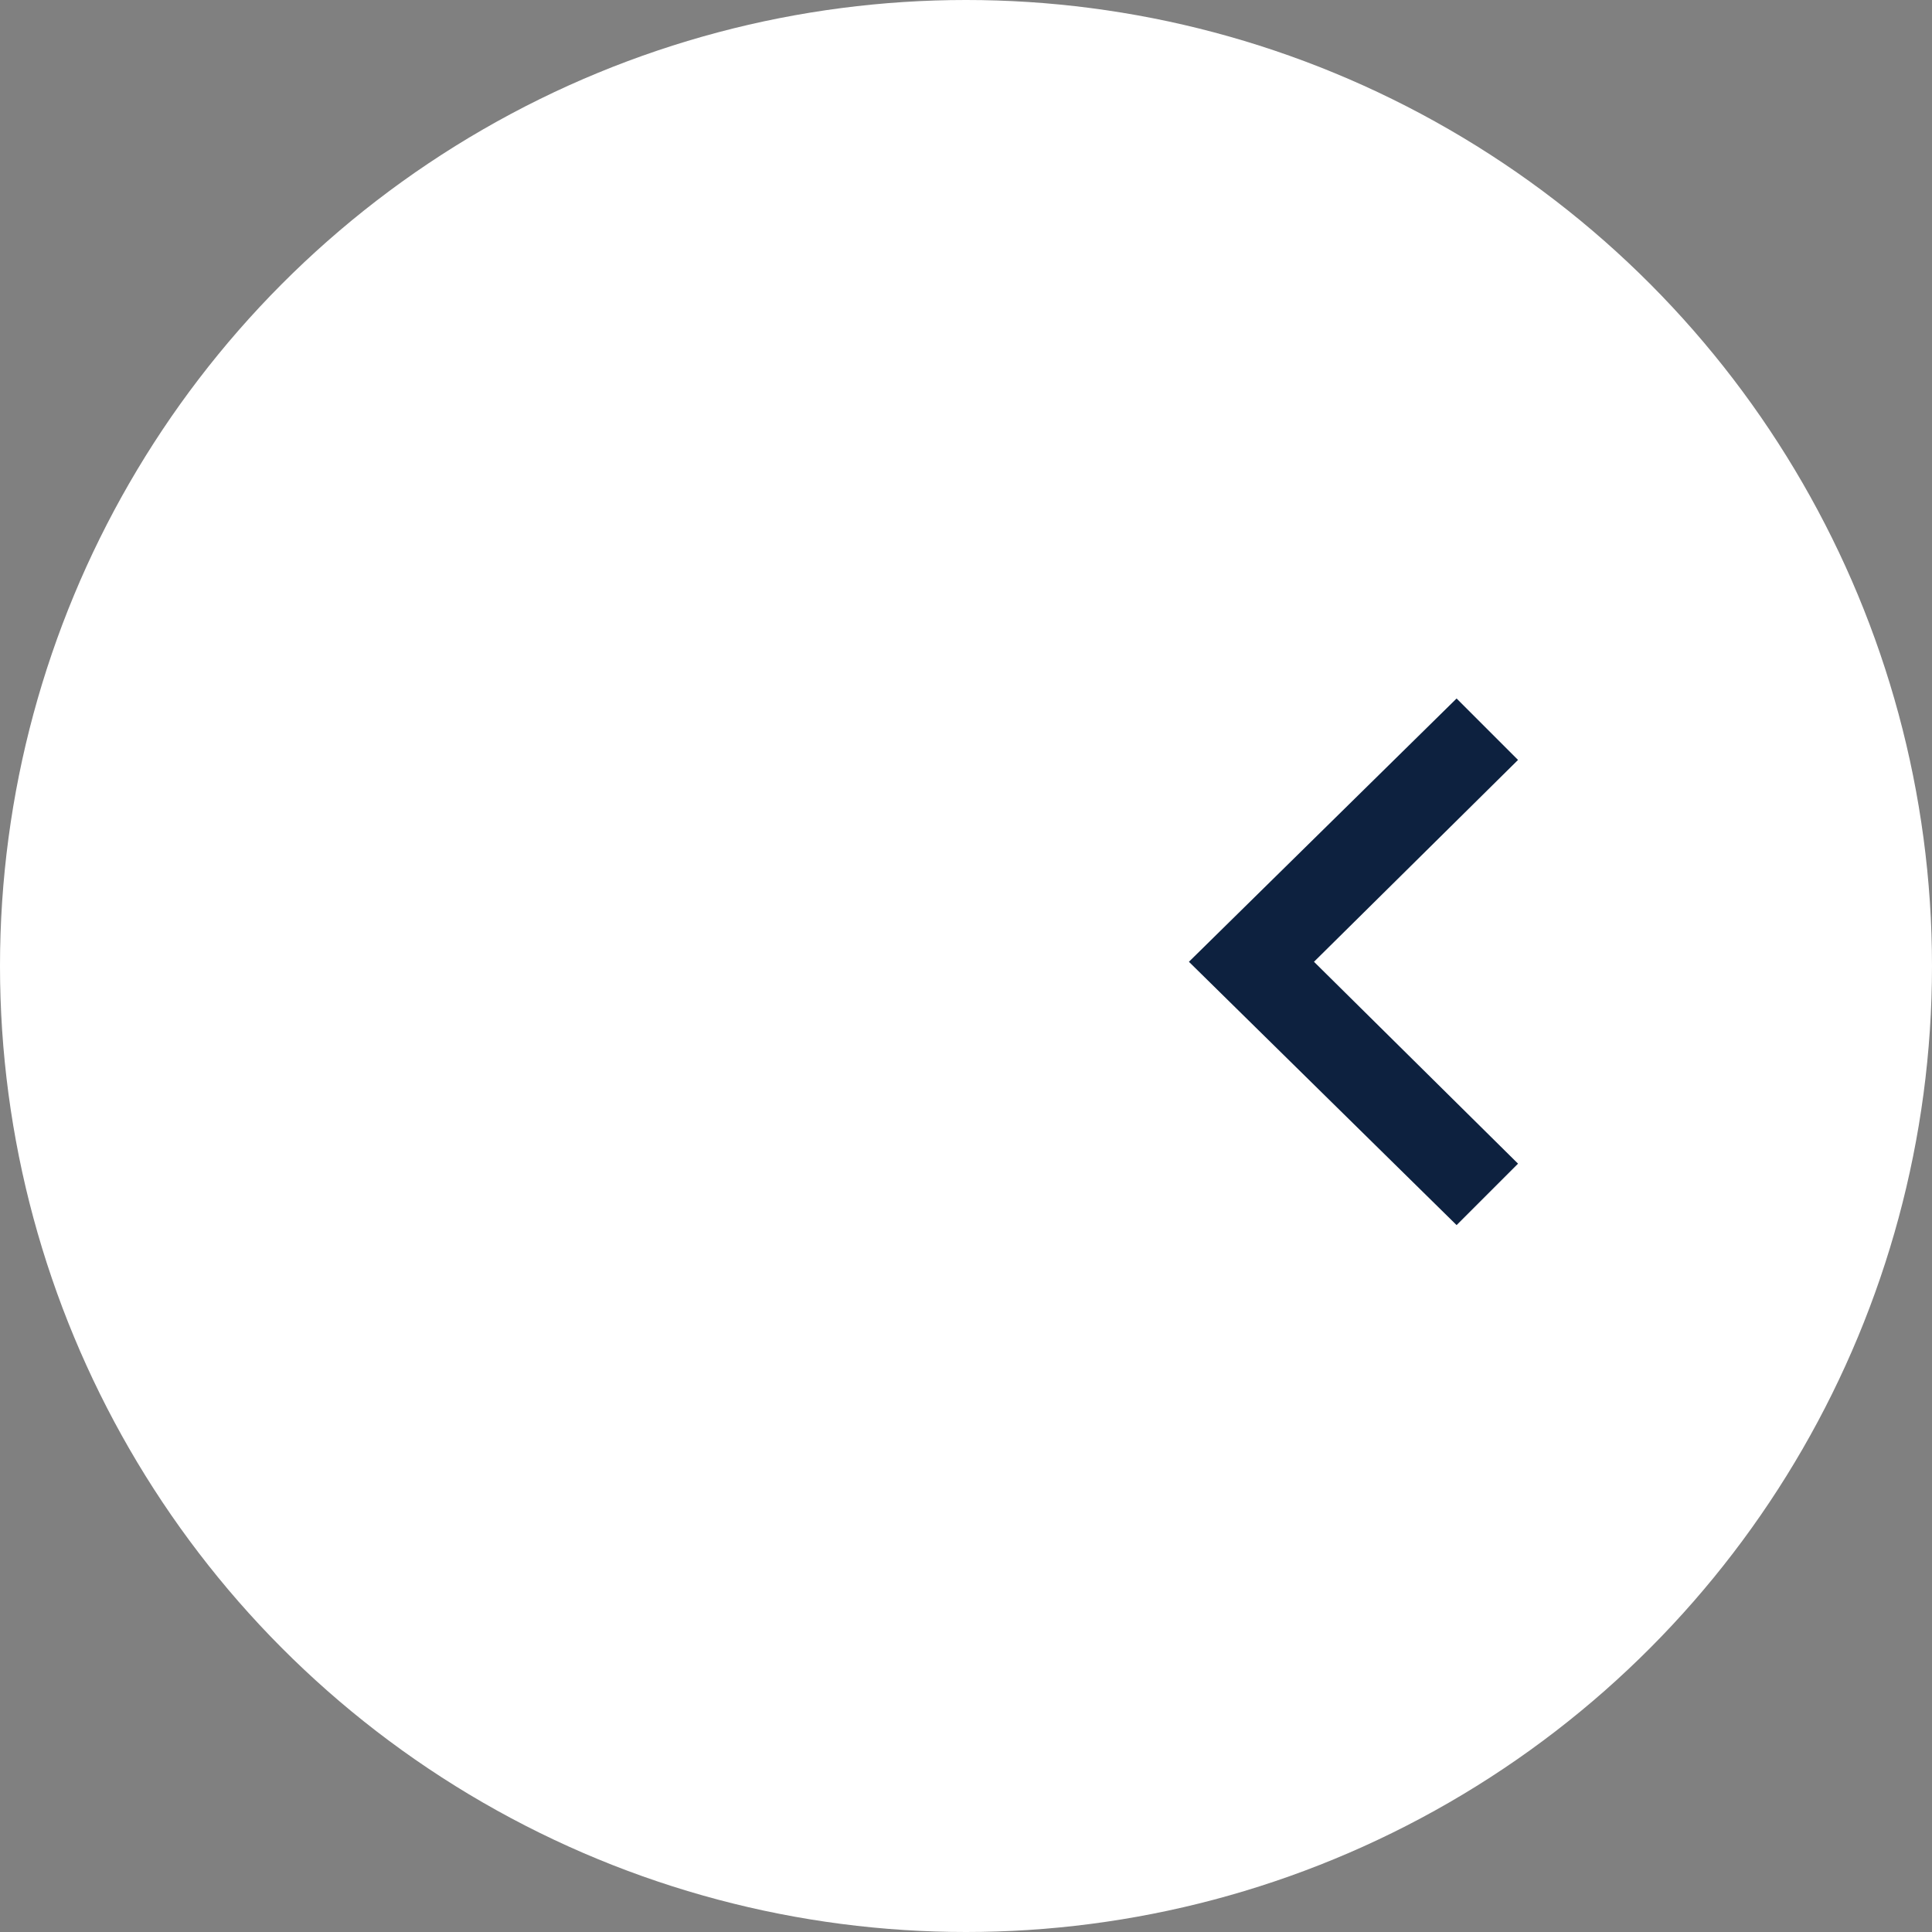<svg xmlns="http://www.w3.org/2000/svg" viewBox="0 0 130 130"><rect x="0" y="0" width="130" height="130" fill="#808080" stroke="none"/><defs><style>.a{fill:#fff;}.b{fill:#0d213f;}</style></defs><g transform="translate(65 -1432)"><circle class="a" cx="65" cy="65" r="65" transform="translate(-65 1432)"/><path class="b" d="M18.011,0l4.134,4.134L8.415,17.716,22.145,31.3l-4.134,4.134L0,17.716Z" transform="translate(15 1479)"/></g></svg>